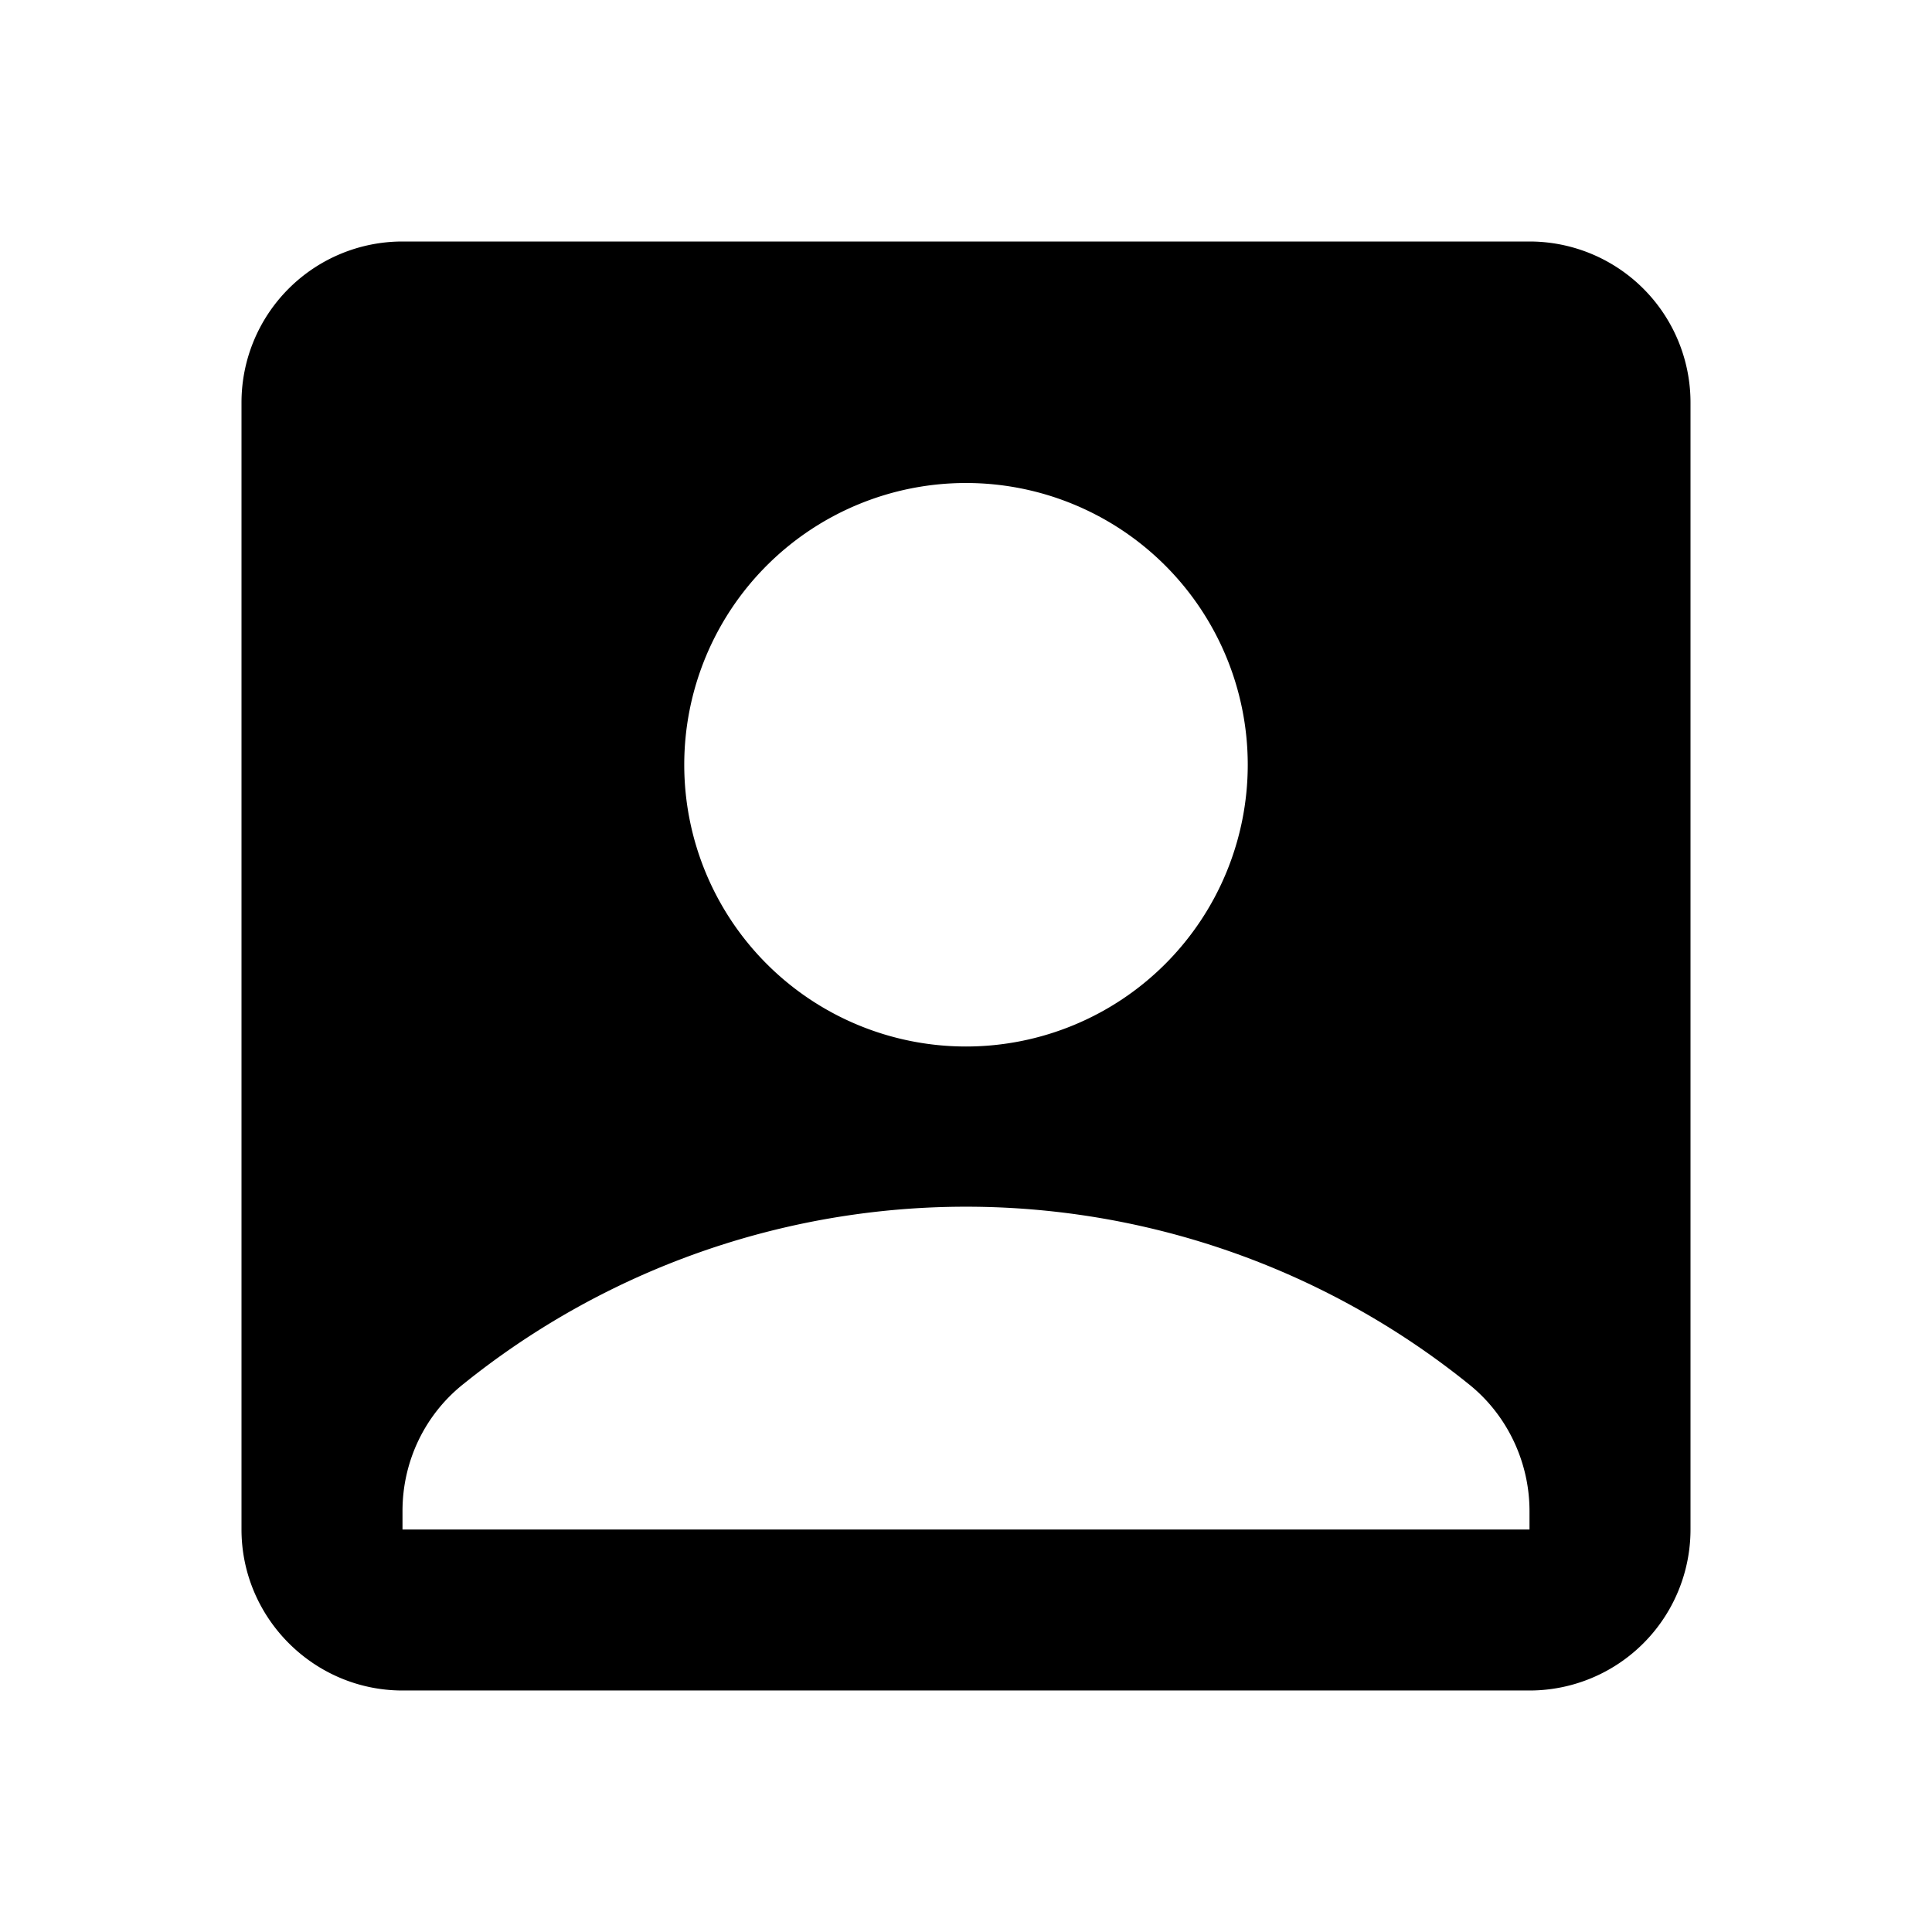 <svg xmlns="http://www.w3.org/2000/svg" stroke="none" stroke-width="0" preserveAspectRatio="none" viewBox="0 0 24 24" width="24" height="24">
    <path d="M19 3H5a2 2 0 0 0-2 2v14c0 1.1.9 2 2 2h14a2 2 0 0 0 2-2V5a2 2 0 0 0-2-2zm-7 3a3.5 3.5 0 1 1 0 7 3.5 3.5 0 0 1 0-7zm7 13H5v-.23c0-.62.28-1.2.76-1.58a9.95 9.95 0 0 1 12.48 0c.48.38.76.97.76 1.58V19z"/>
</svg>